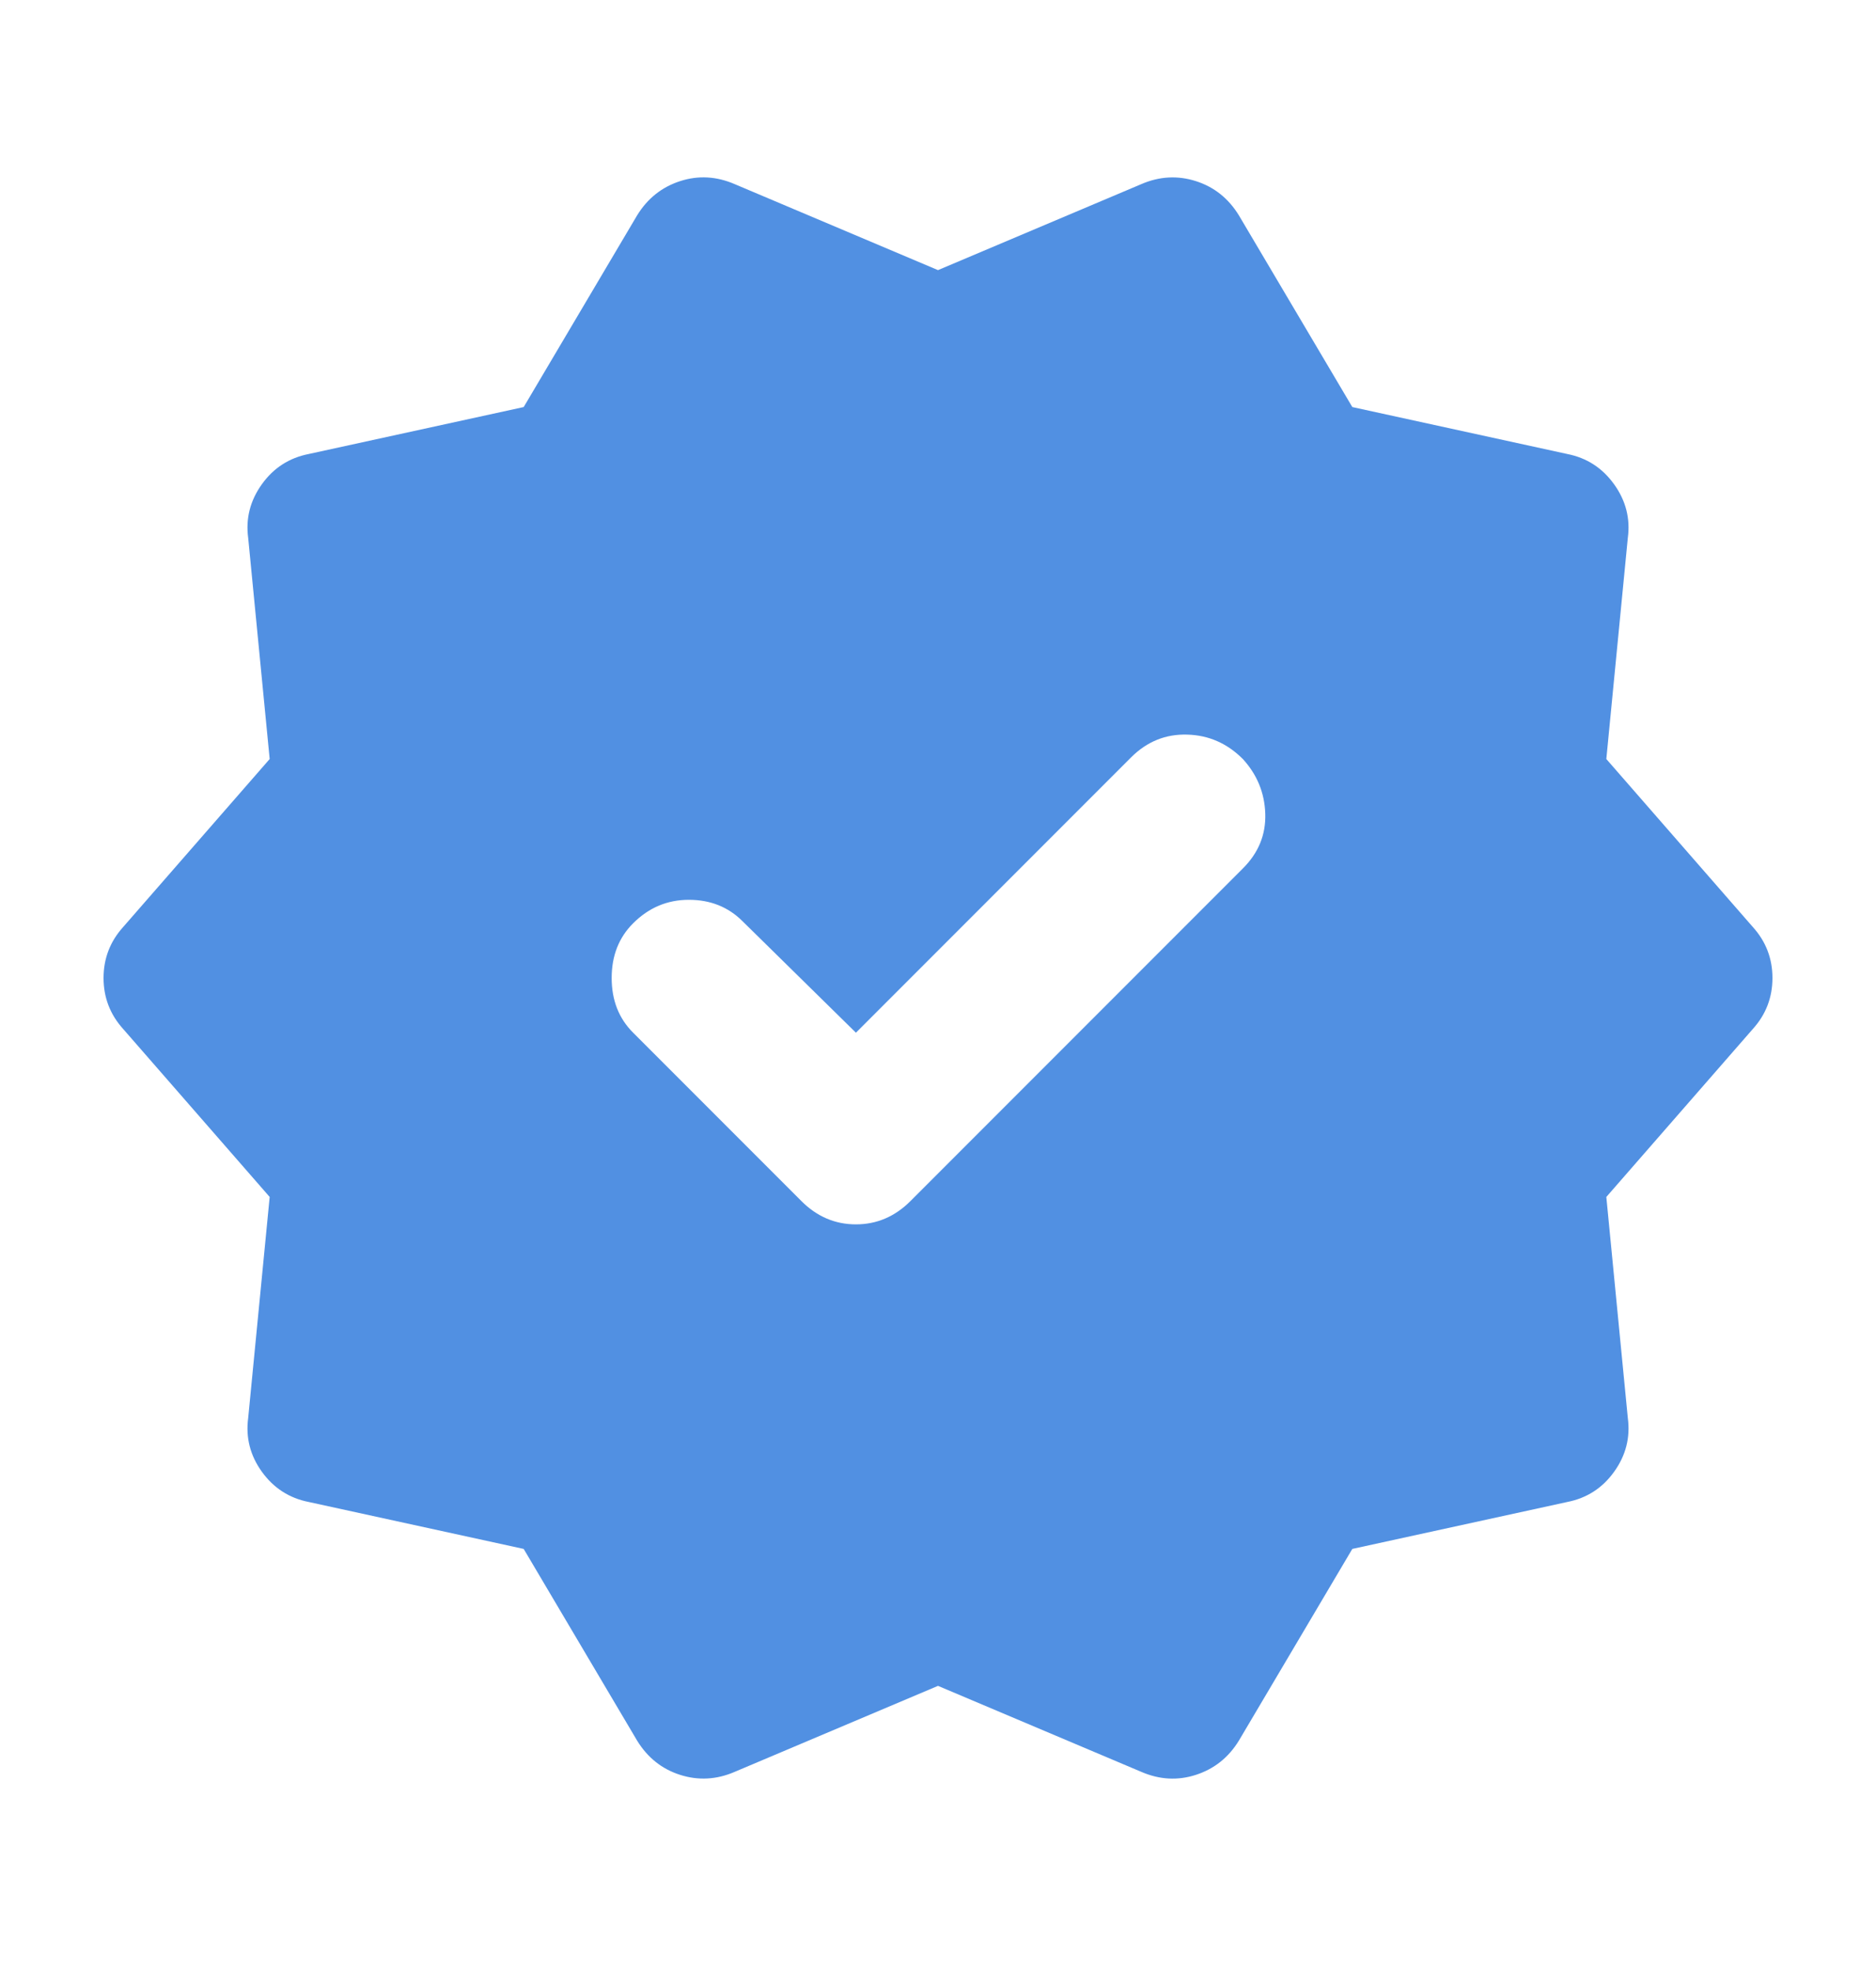 <svg width="20" height="21" viewBox="0 0 20 21" fill="none" xmlns="http://www.w3.org/2000/svg">
<path d="M9.125 11.003L7.917 9.816C7.764 9.663 7.573 9.587 7.344 9.587C7.115 9.587 6.917 9.67 6.75 9.837C6.597 9.989 6.521 10.184 6.521 10.42C6.521 10.656 6.597 10.851 6.75 11.003L8.542 12.795C8.708 12.962 8.903 13.045 9.125 13.045C9.347 13.045 9.542 12.962 9.708 12.795L13.25 9.253C13.417 9.087 13.496 8.892 13.489 8.67C13.482 8.448 13.402 8.253 13.25 8.087C13.083 7.92 12.886 7.833 12.657 7.827C12.428 7.82 12.23 7.9 12.062 8.066L9.125 11.003ZM6.792 18.545L5.583 16.503L3.292 16.003C3.083 15.962 2.917 15.854 2.792 15.681C2.667 15.508 2.618 15.316 2.646 15.107L2.875 12.753L1.312 10.962C1.174 10.809 1.104 10.628 1.104 10.42C1.104 10.212 1.174 10.031 1.312 9.878L2.875 8.087L2.646 5.732C2.618 5.524 2.667 5.333 2.792 5.159C2.917 4.985 3.083 4.878 3.292 4.837L5.583 4.337L6.792 2.295C6.903 2.114 7.056 1.993 7.25 1.93C7.444 1.867 7.639 1.878 7.833 1.962L10 2.878L12.167 1.962C12.361 1.878 12.556 1.868 12.75 1.93C12.944 1.992 13.097 2.114 13.208 2.295L14.417 4.337L16.708 4.837C16.917 4.878 17.083 4.986 17.208 5.16C17.333 5.334 17.382 5.525 17.354 5.732L17.125 8.087L18.688 9.878C18.826 10.031 18.896 10.212 18.896 10.42C18.896 10.628 18.826 10.809 18.688 10.962L17.125 12.753L17.354 15.107C17.382 15.316 17.333 15.507 17.208 15.681C17.083 15.855 16.917 15.962 16.708 16.003L14.417 16.503L13.208 18.545C13.097 18.726 12.944 18.847 12.75 18.91C12.556 18.973 12.361 18.962 12.167 18.878L10 17.962L7.833 18.878C7.639 18.962 7.444 18.972 7.25 18.91C7.056 18.848 6.903 18.726 6.792 18.545Z" fill="#5190E2"/>
</svg>
